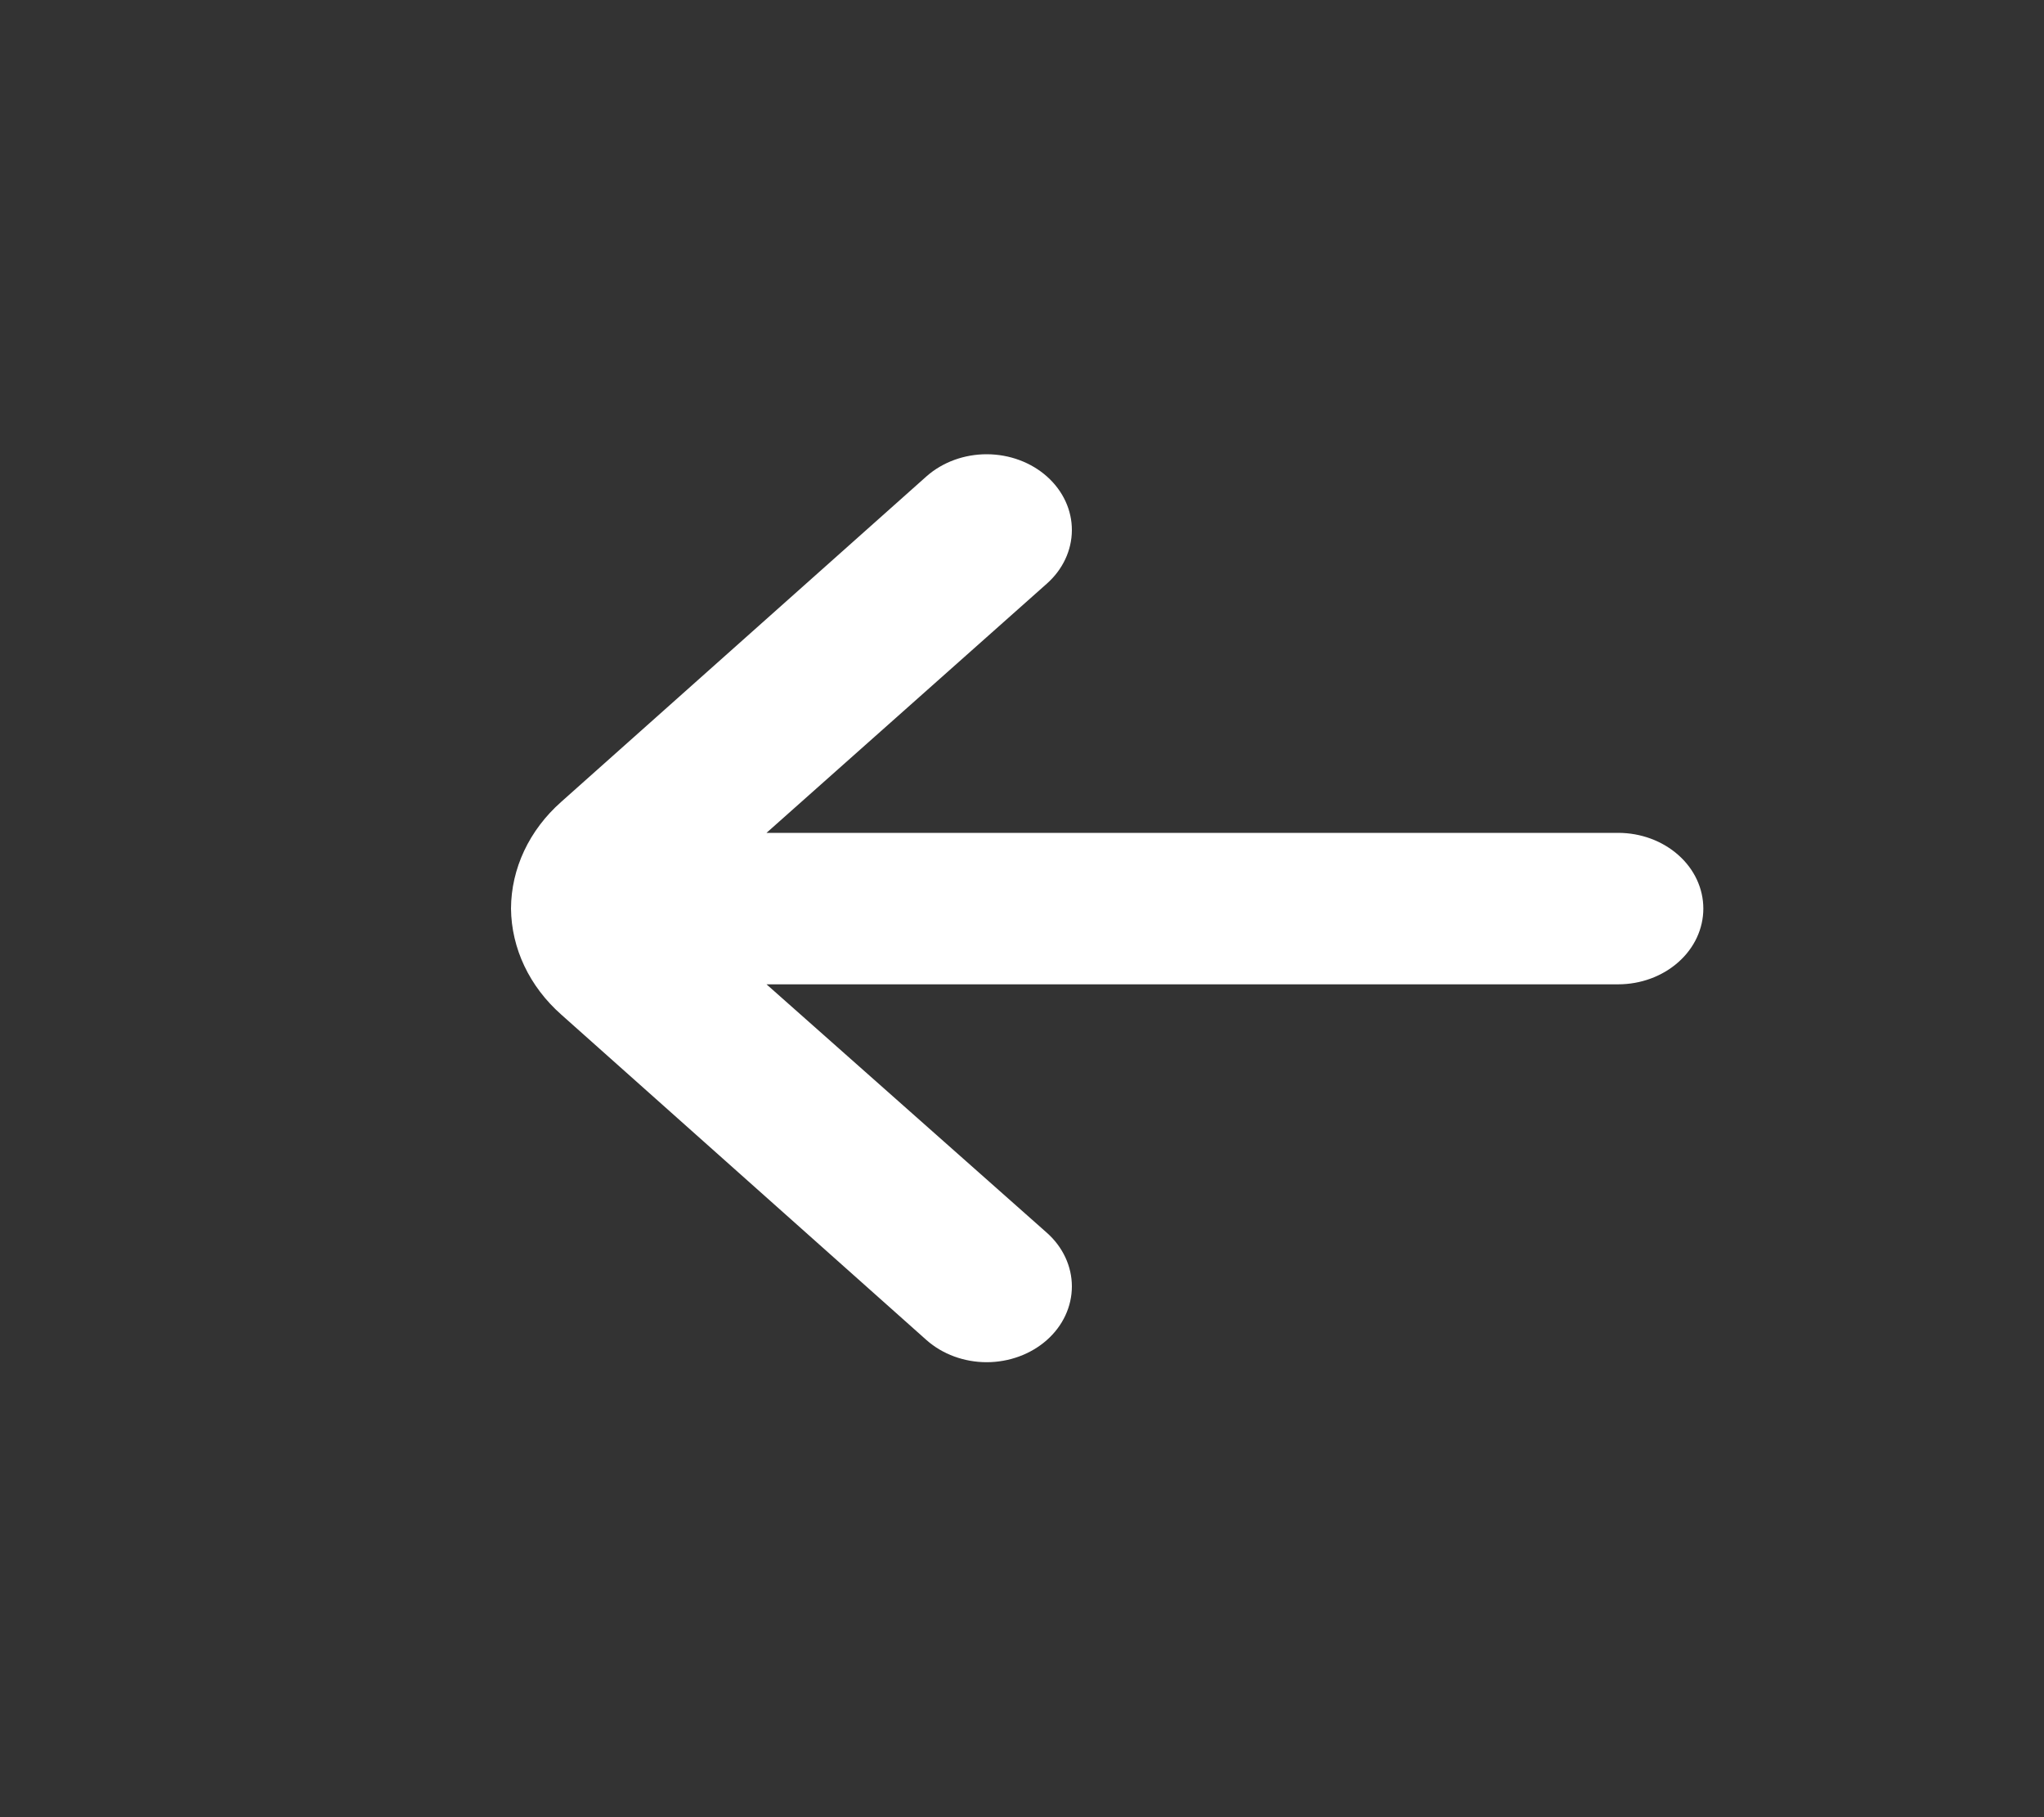 <svg width="45" height="40" viewBox="0 0 45 40" fill="none" xmlns="http://www.w3.org/2000/svg">
<rect x="0" y="0" width="45" height="40" fill="#333333" stroke="none"/>
<path d="M11.25 20C11.259 20.877 11.657 21.715 12.356 22.333L20.4 29.5C20.751 29.81 21.227 29.985 21.722 29.985C22.217 29.985 22.692 29.81 23.044 29.5C23.22 29.345 23.359 29.161 23.454 28.958C23.549 28.755 23.598 28.537 23.598 28.317C23.598 28.097 23.549 27.879 23.454 27.676C23.359 27.473 23.22 27.288 23.044 27.133L16.875 21.667H35.625C36.122 21.667 36.599 21.491 36.951 21.178C37.303 20.866 37.5 20.442 37.5 20C37.5 19.558 37.303 19.134 36.951 18.822C36.599 18.509 36.122 18.333 35.625 18.333H16.875L23.044 12.85C23.397 12.538 23.596 12.115 23.598 11.672C23.6 11.23 23.404 10.806 23.053 10.492C22.703 10.178 22.226 10.001 21.729 9.999C21.231 9.997 20.753 10.172 20.4 10.483L12.356 17.65C11.652 18.272 11.254 19.117 11.25 20Z" fill="white"/>
</svg>
